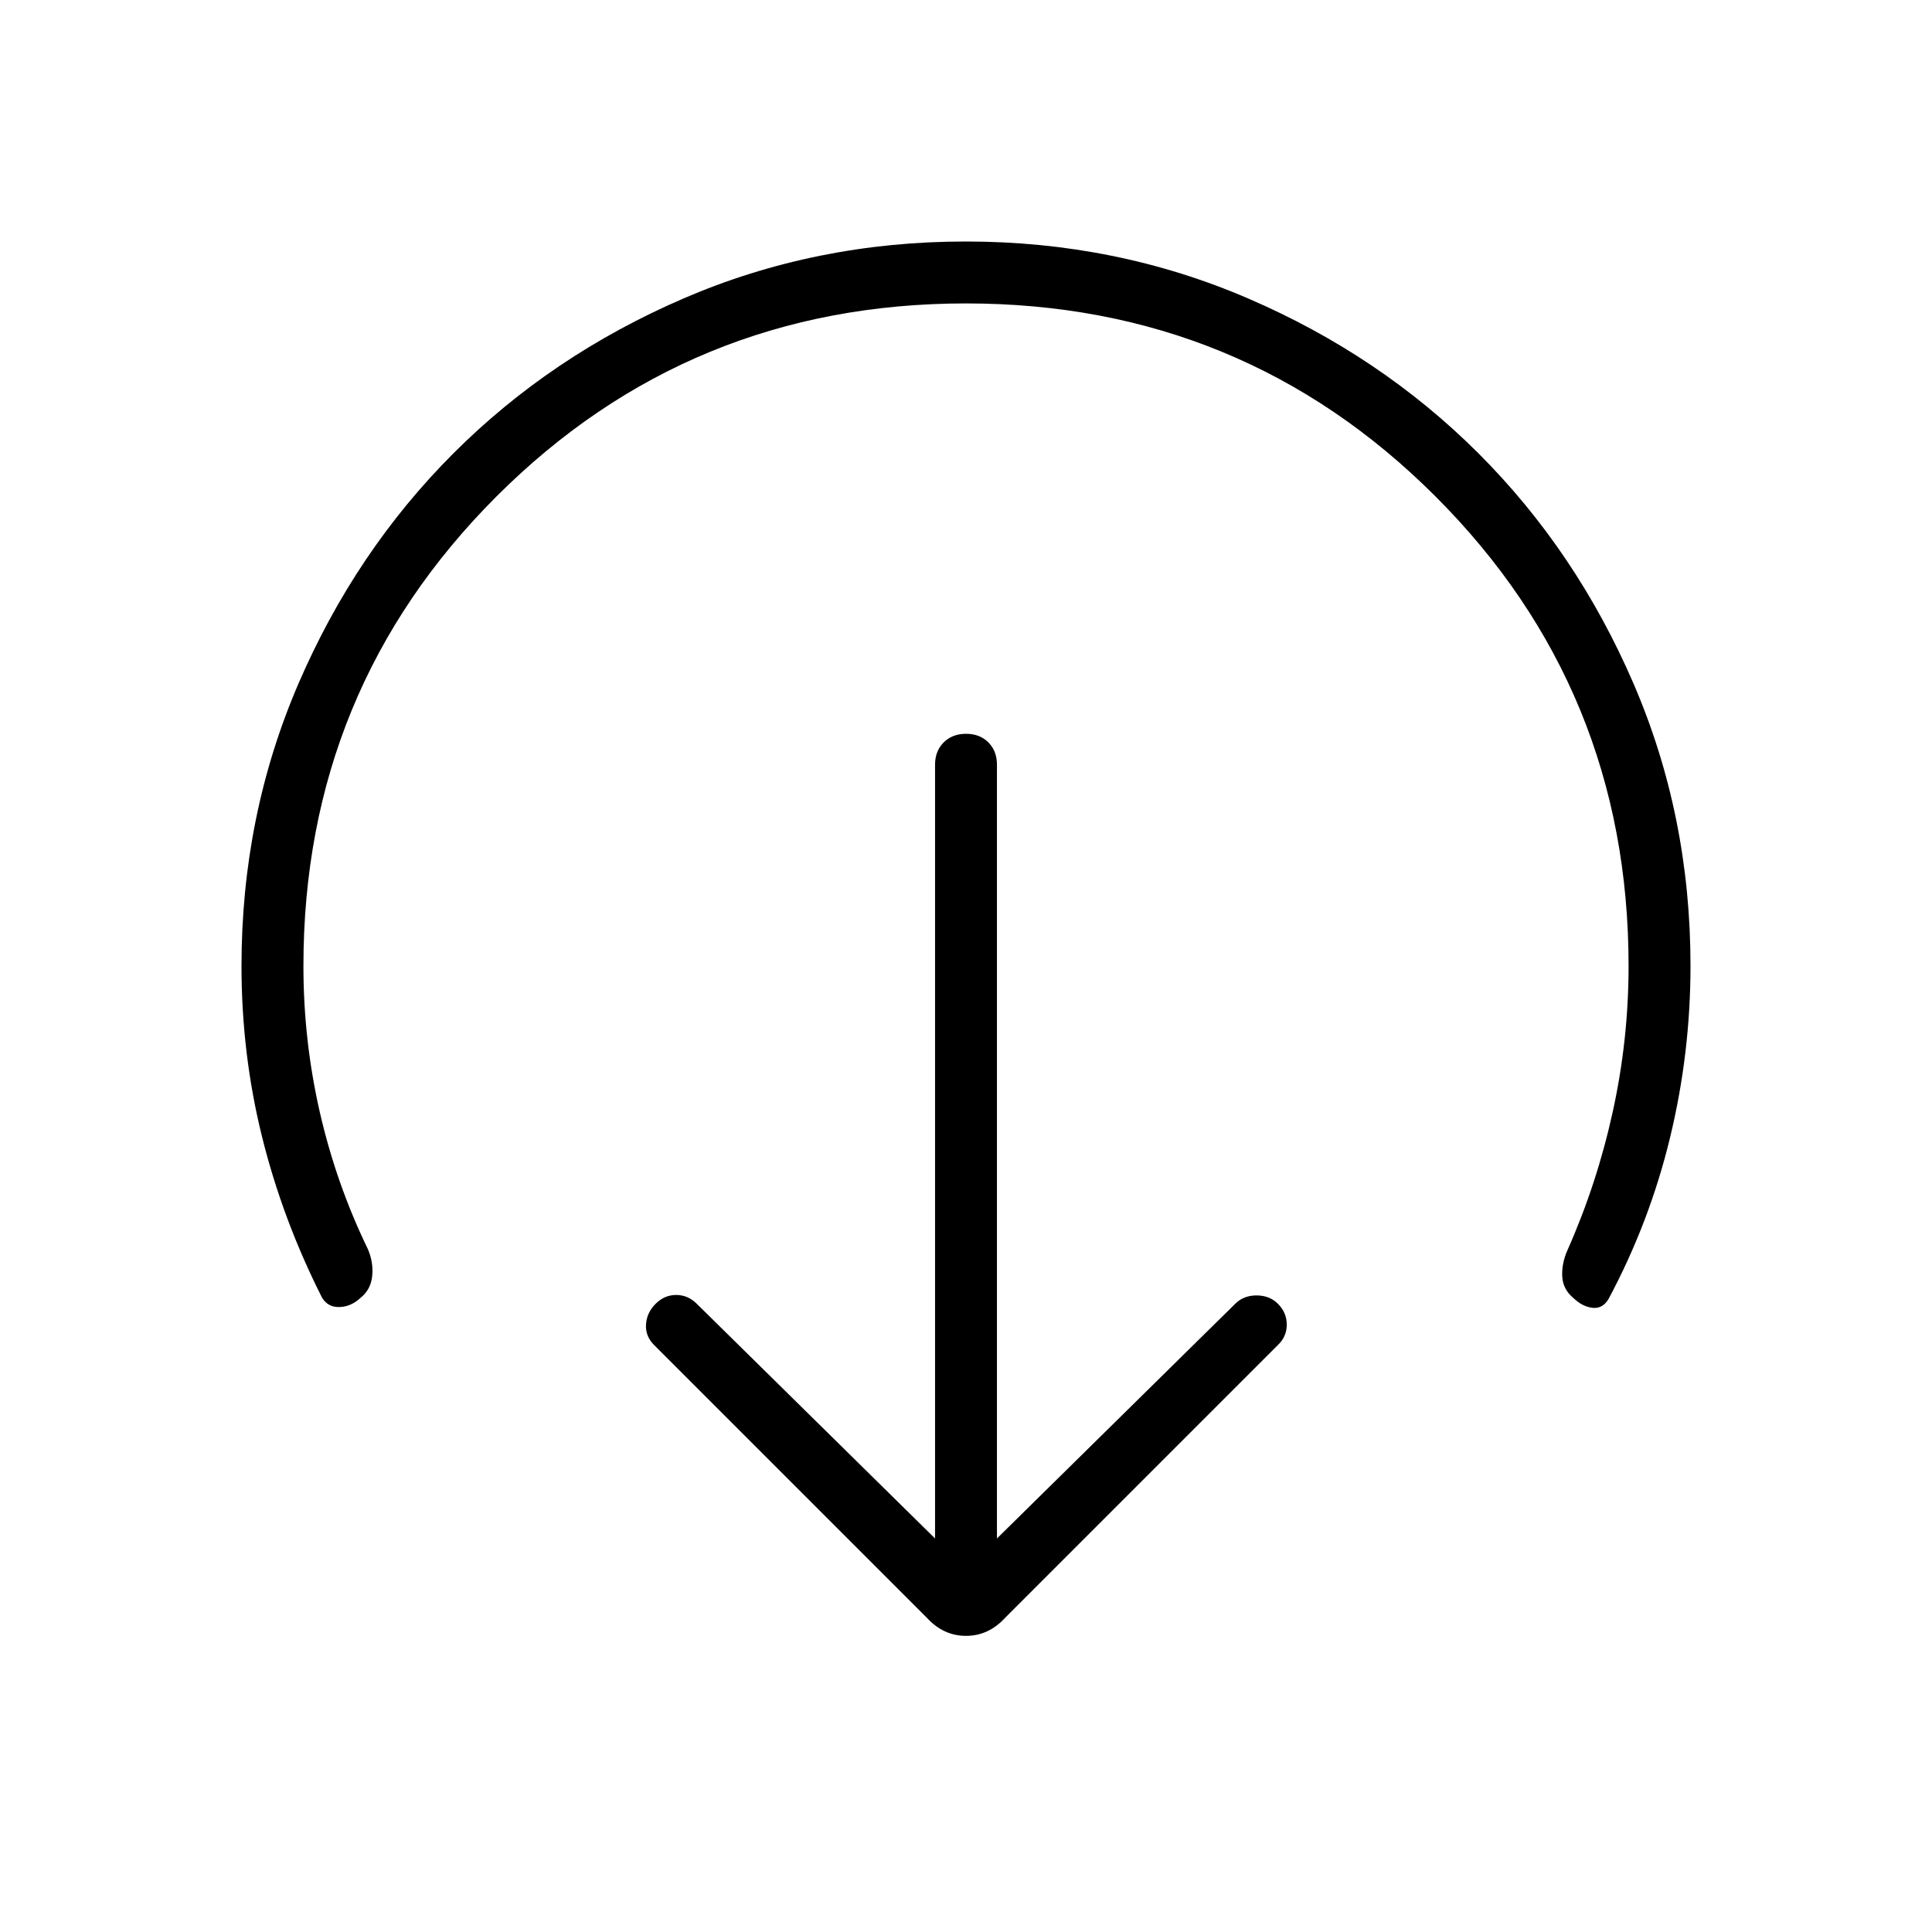 <svg xmlns="http://www.w3.org/2000/svg" width="48" height="48" viewBox="0 -960 960 960"><path d="m495.38-195.54 118.39-116.61q4.13-4.16 10.6-4.16 6.48 0 10.63 4.16 4.38 4.38 4.38 10.36 0 5.97-4.38 10.1L499.46-156.15q-8.23 9-19.46 9t-19.46-9L325-291.69q-4.38-4.39-4-10.23.38-5.85 4.77-10.23 4.38-4.39 10.23-4.39 5.85 0 10.23 4.39l118.39 116.61V-580q0-6.81 4.29-11.1 4.3-4.28 11.12-4.28 6.82 0 11.09 4.28 4.26 4.29 4.26 11.1v384.46ZM480-809.23q-137.38 0-233.31 95.92-95.92 95.93-95.92 233.31 0 36.92 8.11 72.49 8.12 35.56 23.81 67.97 2.93 6.62 2.26 13.5-.67 6.89-5.87 10.99-4.7 4.36-10.43 4.51-5.73.16-8.65-4.69-19.62-38.85-29.81-79.98Q120-436.34 120-480q0-74.7 28.34-140.4t76.92-114.3q48.58-48.6 114.26-76.95Q405.19-840 479.87-840q74.67 0 140.41 28.34 65.73 28.34 114.36 76.93 48.63 48.59 76.99 114.27Q840-554.78 840-480.1q0 43.41-10.19 85.48-10.19 42.08-30.58 80.16-2.92 4.84-7.88 4.31-4.97-.54-9.35-4.7-5.38-4.38-5.73-10.84-.35-6.46 2.58-13.08 14.69-33.06 22.53-68.87 7.85-35.81 7.85-72.36 0-137.38-95.92-233.31-95.93-95.92-233.31-95.92Z"/></svg>